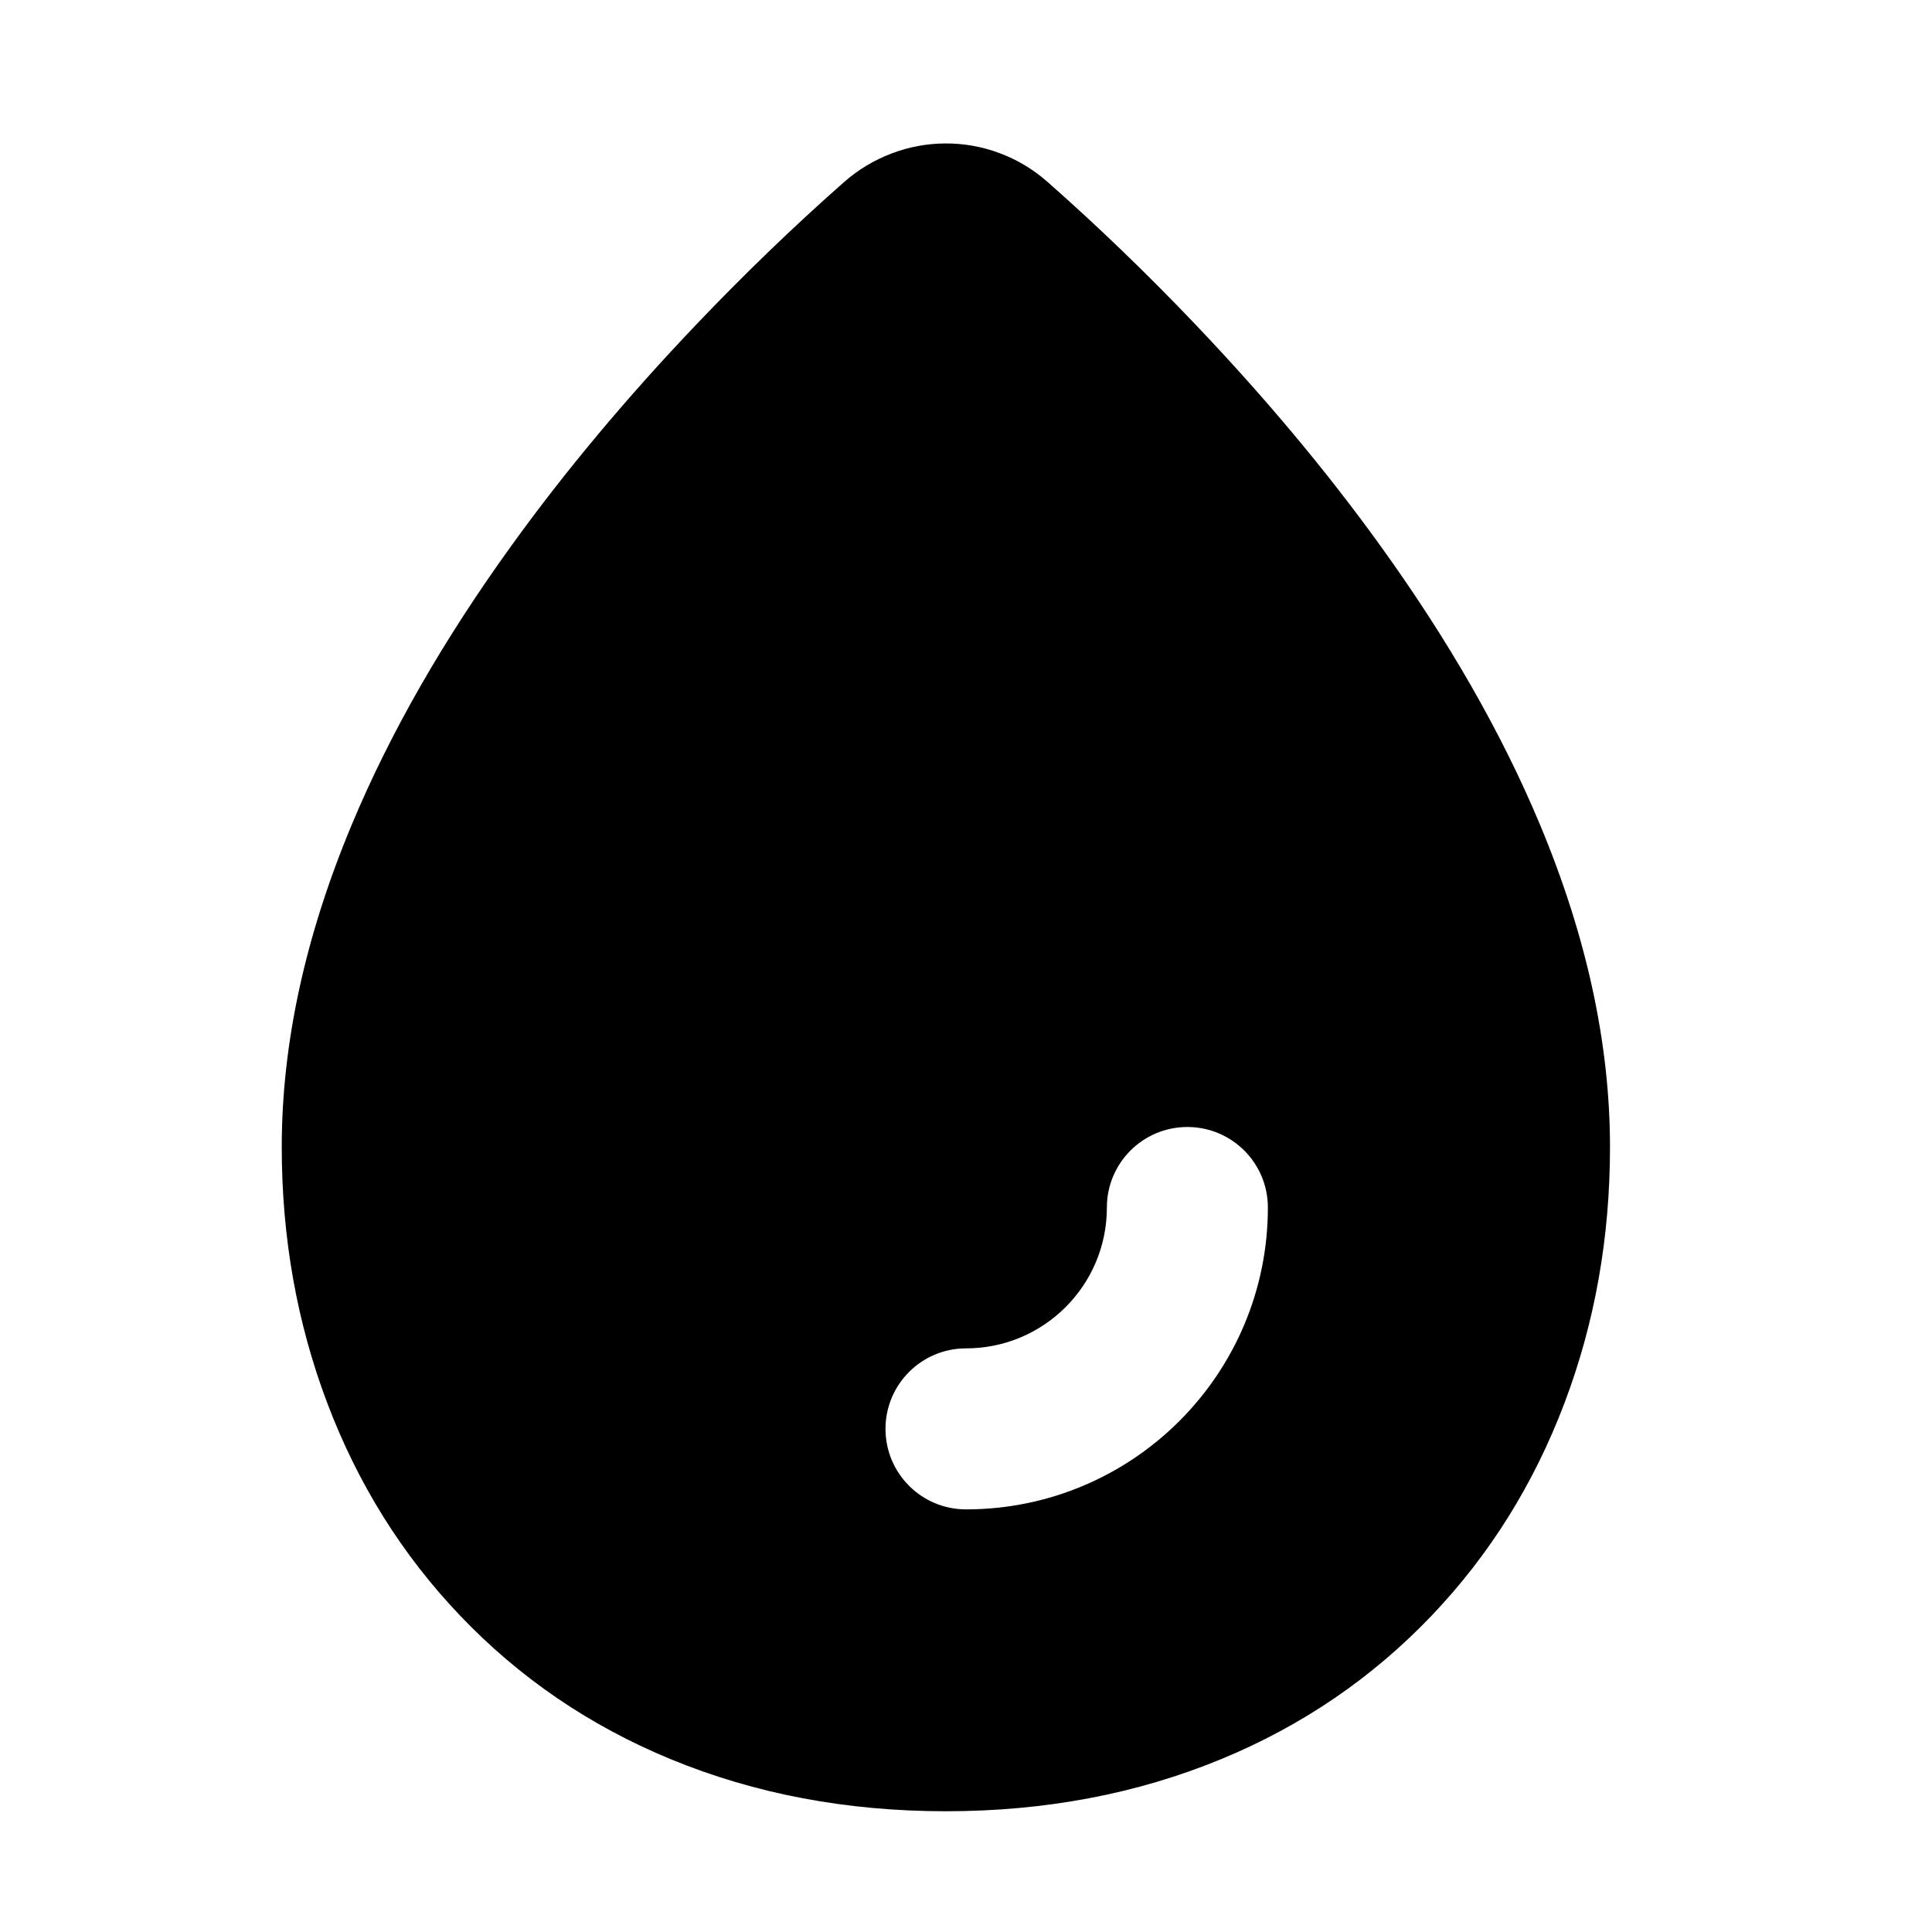 <svg xmlns="http://www.w3.org/2000/svg" xmlns:xlink="http://www.w3.org/1999/xlink" width="48" height="48" viewBox="0 0 48 48" fill="none">
<path d="M38.872 34.851C39.624 32.861 40 30.744 40 28.5C40 25.931 39.419 23.257 38.256 20.477C37.306 18.206 35.979 15.891 34.276 13.532C32.947 11.691 31.419 9.865 29.694 8.055C28.497 6.799 27.274 5.62 26.025 4.519C25.667 4.204 25.266 3.964 24.822 3.8C24.39 3.64 23.942 3.561 23.481 3.564C23.022 3.567 22.578 3.65 22.148 3.814C21.711 3.98 21.316 4.219 20.962 4.531C19.711 5.634 18.487 6.815 17.29 8.072C15.566 9.882 14.041 11.707 12.713 13.547C11.012 15.904 9.688 18.217 8.74 20.487C7.58 23.263 7 25.934 7 28.5C7 30.744 7.376 32.861 8.128 34.851C8.889 36.864 9.987 38.624 11.424 40.132C12.903 41.685 14.652 42.878 16.672 43.71C18.761 44.57 21.037 45 23.5 45C25.963 45 28.239 44.57 30.328 43.71C32.348 42.878 34.097 41.685 35.576 40.132C37.013 38.624 38.111 36.864 38.872 34.851ZM29.5 28C30.605 28 31.5 28.895 31.5 30C31.5 34.142 28.142 37.5 24 37.5C22.895 37.5 22 36.605 22 35.5C22 34.395 22.895 33.5 24 33.5C25.933 33.5 27.5 31.933 27.5 30C27.5 28.895 28.395 28 29.5 28Z" fill-rule="evenodd"  fill="#000000" >
</path>
</svg>
